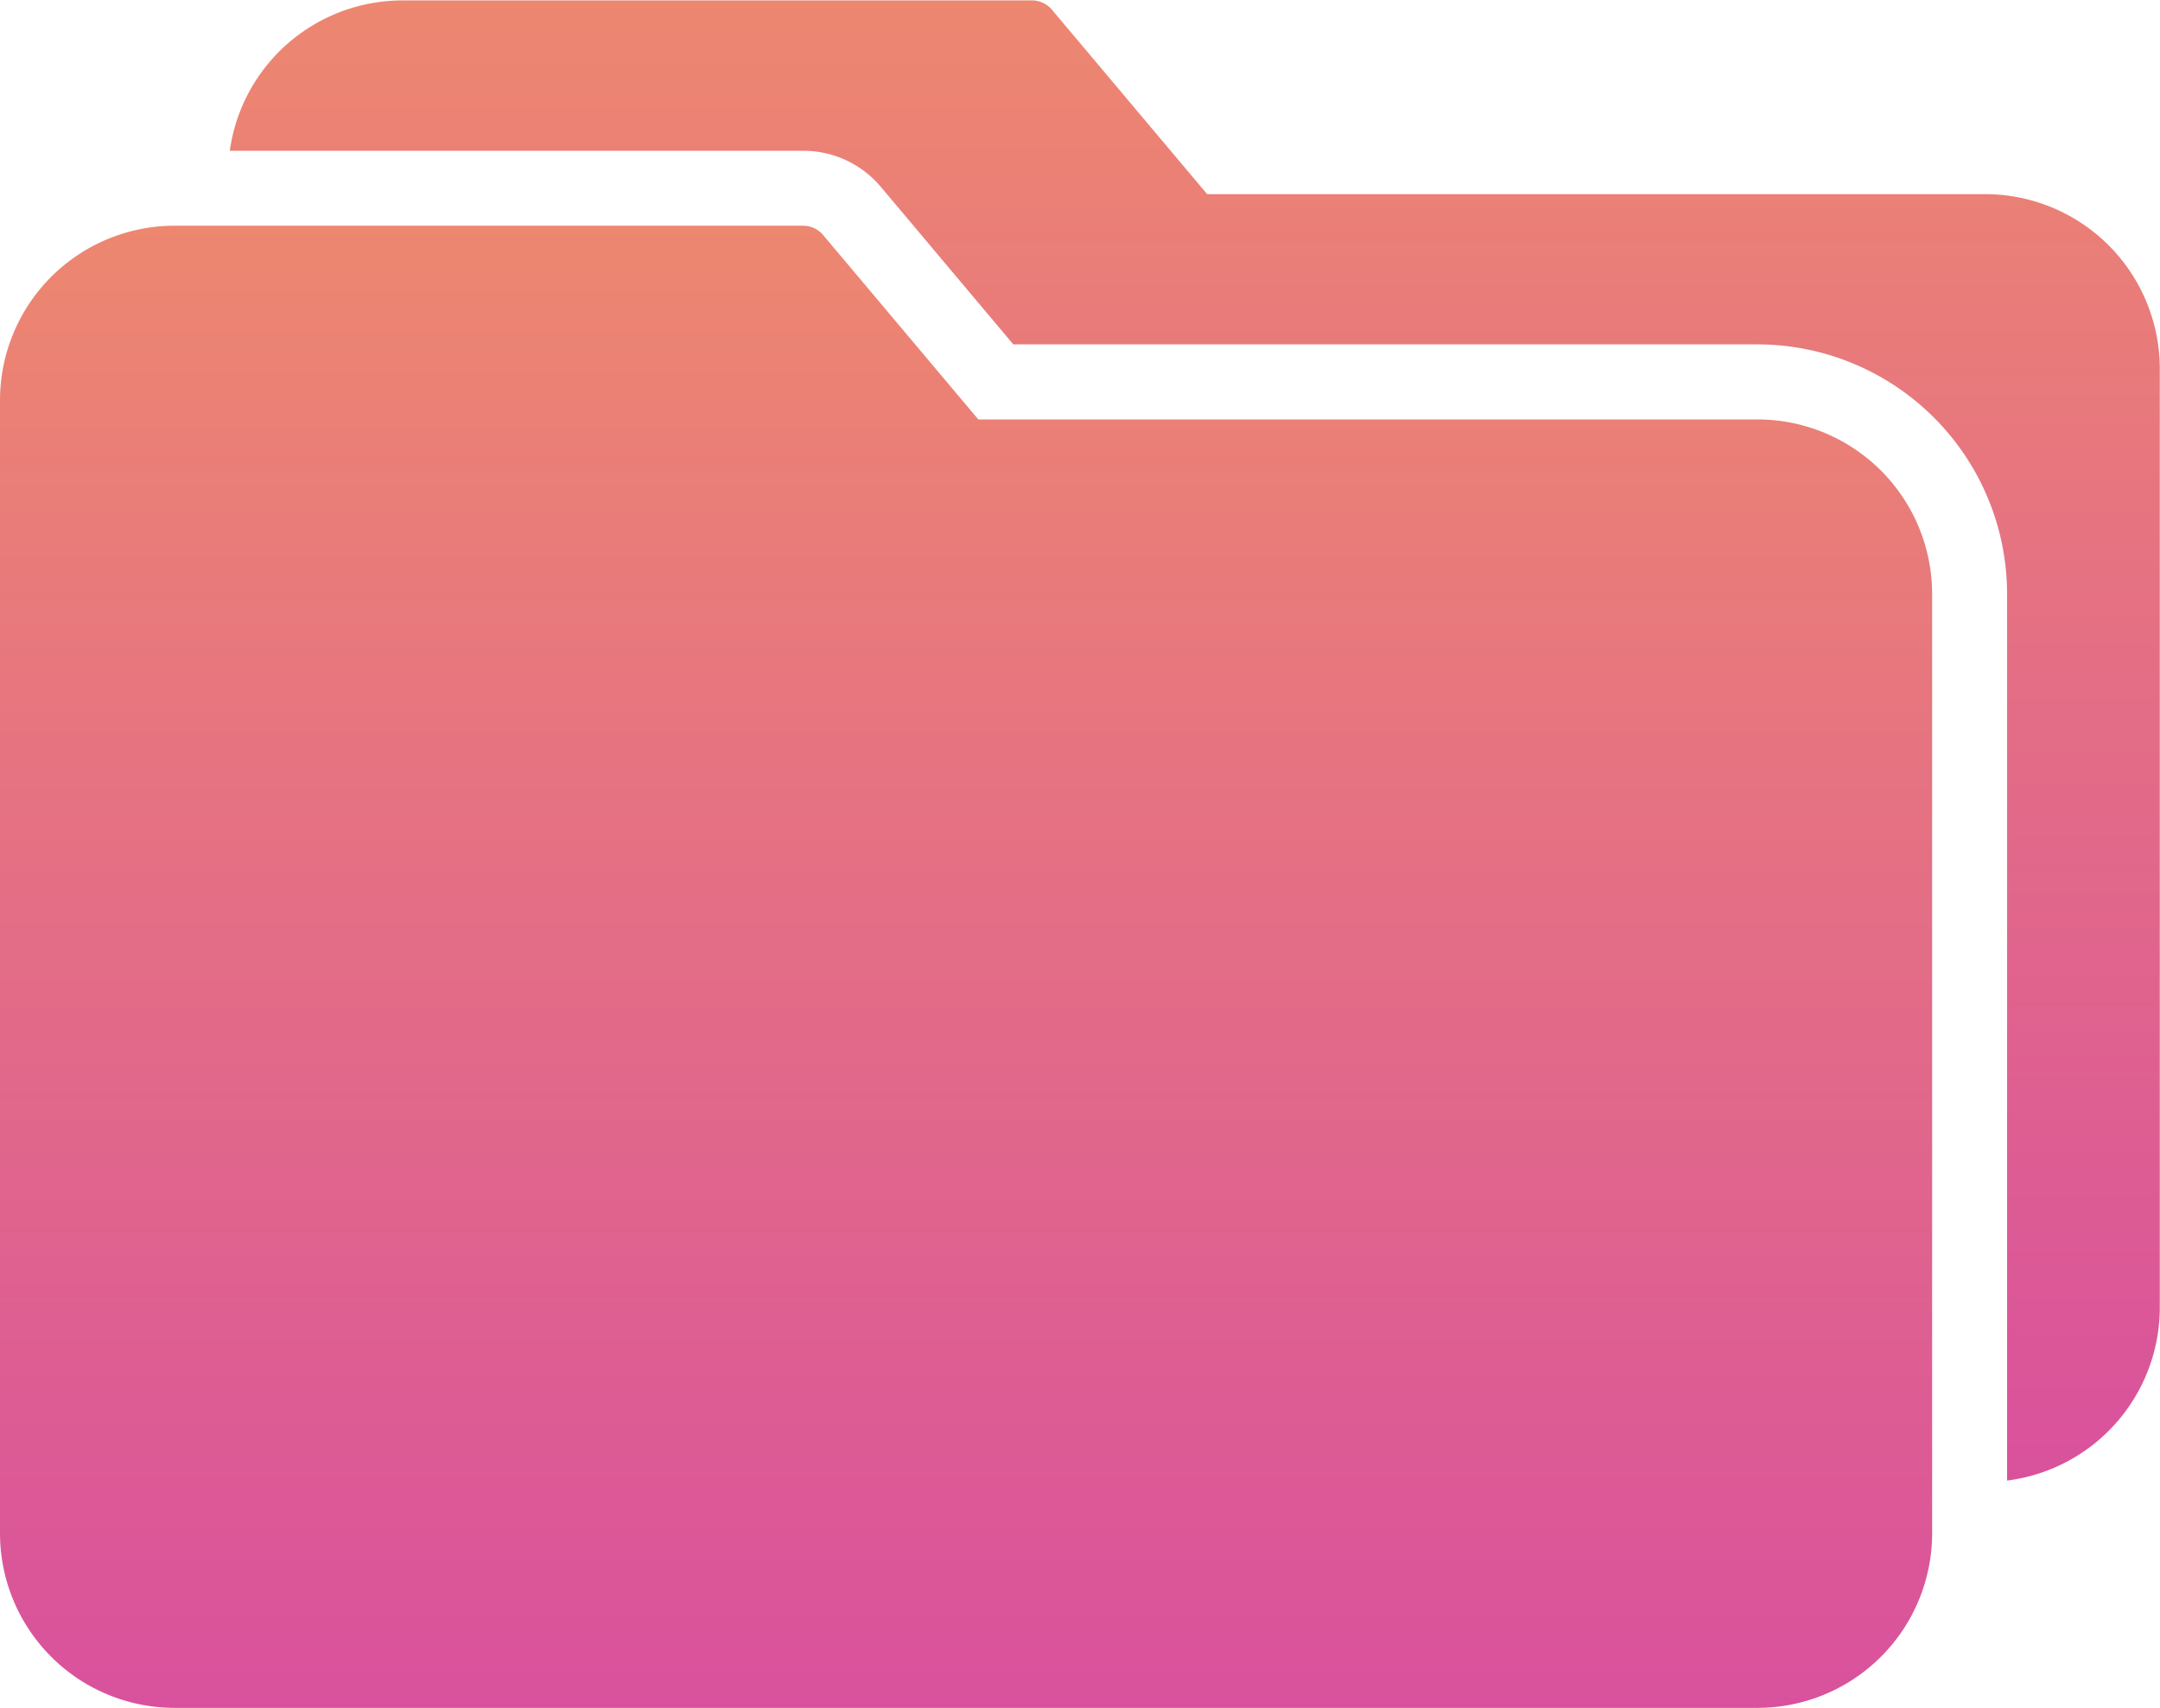 <svg data-name="006-folder" xmlns="http://www.w3.org/2000/svg" width="20.257" height="16.019" viewBox="0 0 20.257 16.019">
    <defs>
        <linearGradient id="k65u0gadza" x1=".5" x2=".5" y2="1" gradientUnits="objectBoundingBox">
            <stop offset="0" stop-color="#ed8770"/>
            <stop offset="1" stop-color="#d9519d"/>
        </linearGradient>
    </defs>
    <g data-name="그룹 2197">
        <g data-name="그룹 2196">
            <path data-name="패스 68486" d="M16.484 87.136H9.175l-1.454-1.728a.248.248 0 0 0-.2-.089h-5.9A1.638 1.638 0 0 0 0 86.957v10.627a1.638 1.638 0 0 0 1.636 1.636h14.848a1.638 1.638 0 0 0 1.636-1.636v-8.812a1.638 1.638 0 0 0-1.636-1.636z" transform="translate(0 -83.202)" style="fill:url(#k65u0gadza)"/>
        </g>
    </g>
    <g data-name="그룹 2199">
        <g data-name="그룹 2198">
            <path data-name="패스 68487" d="M59.876 44.5h-7.31l-1.454-1.728a.248.248 0 0 0-.2-.089h-5.893a1.636 1.636 0 0 0-1.619 1.41h5.376a.951.951 0 0 1 .731.34l1.241 1.476h6.981a2.343 2.343 0 0 1 2.339 2.339v8.317a1.636 1.636 0 0 0 1.432-1.623V46.13a1.638 1.638 0 0 0-1.624-1.63z" transform="translate(-41.245 -42.679)" style="fill:url(#k65u0gadza)"/>
        </g>
    </g>
</svg>
